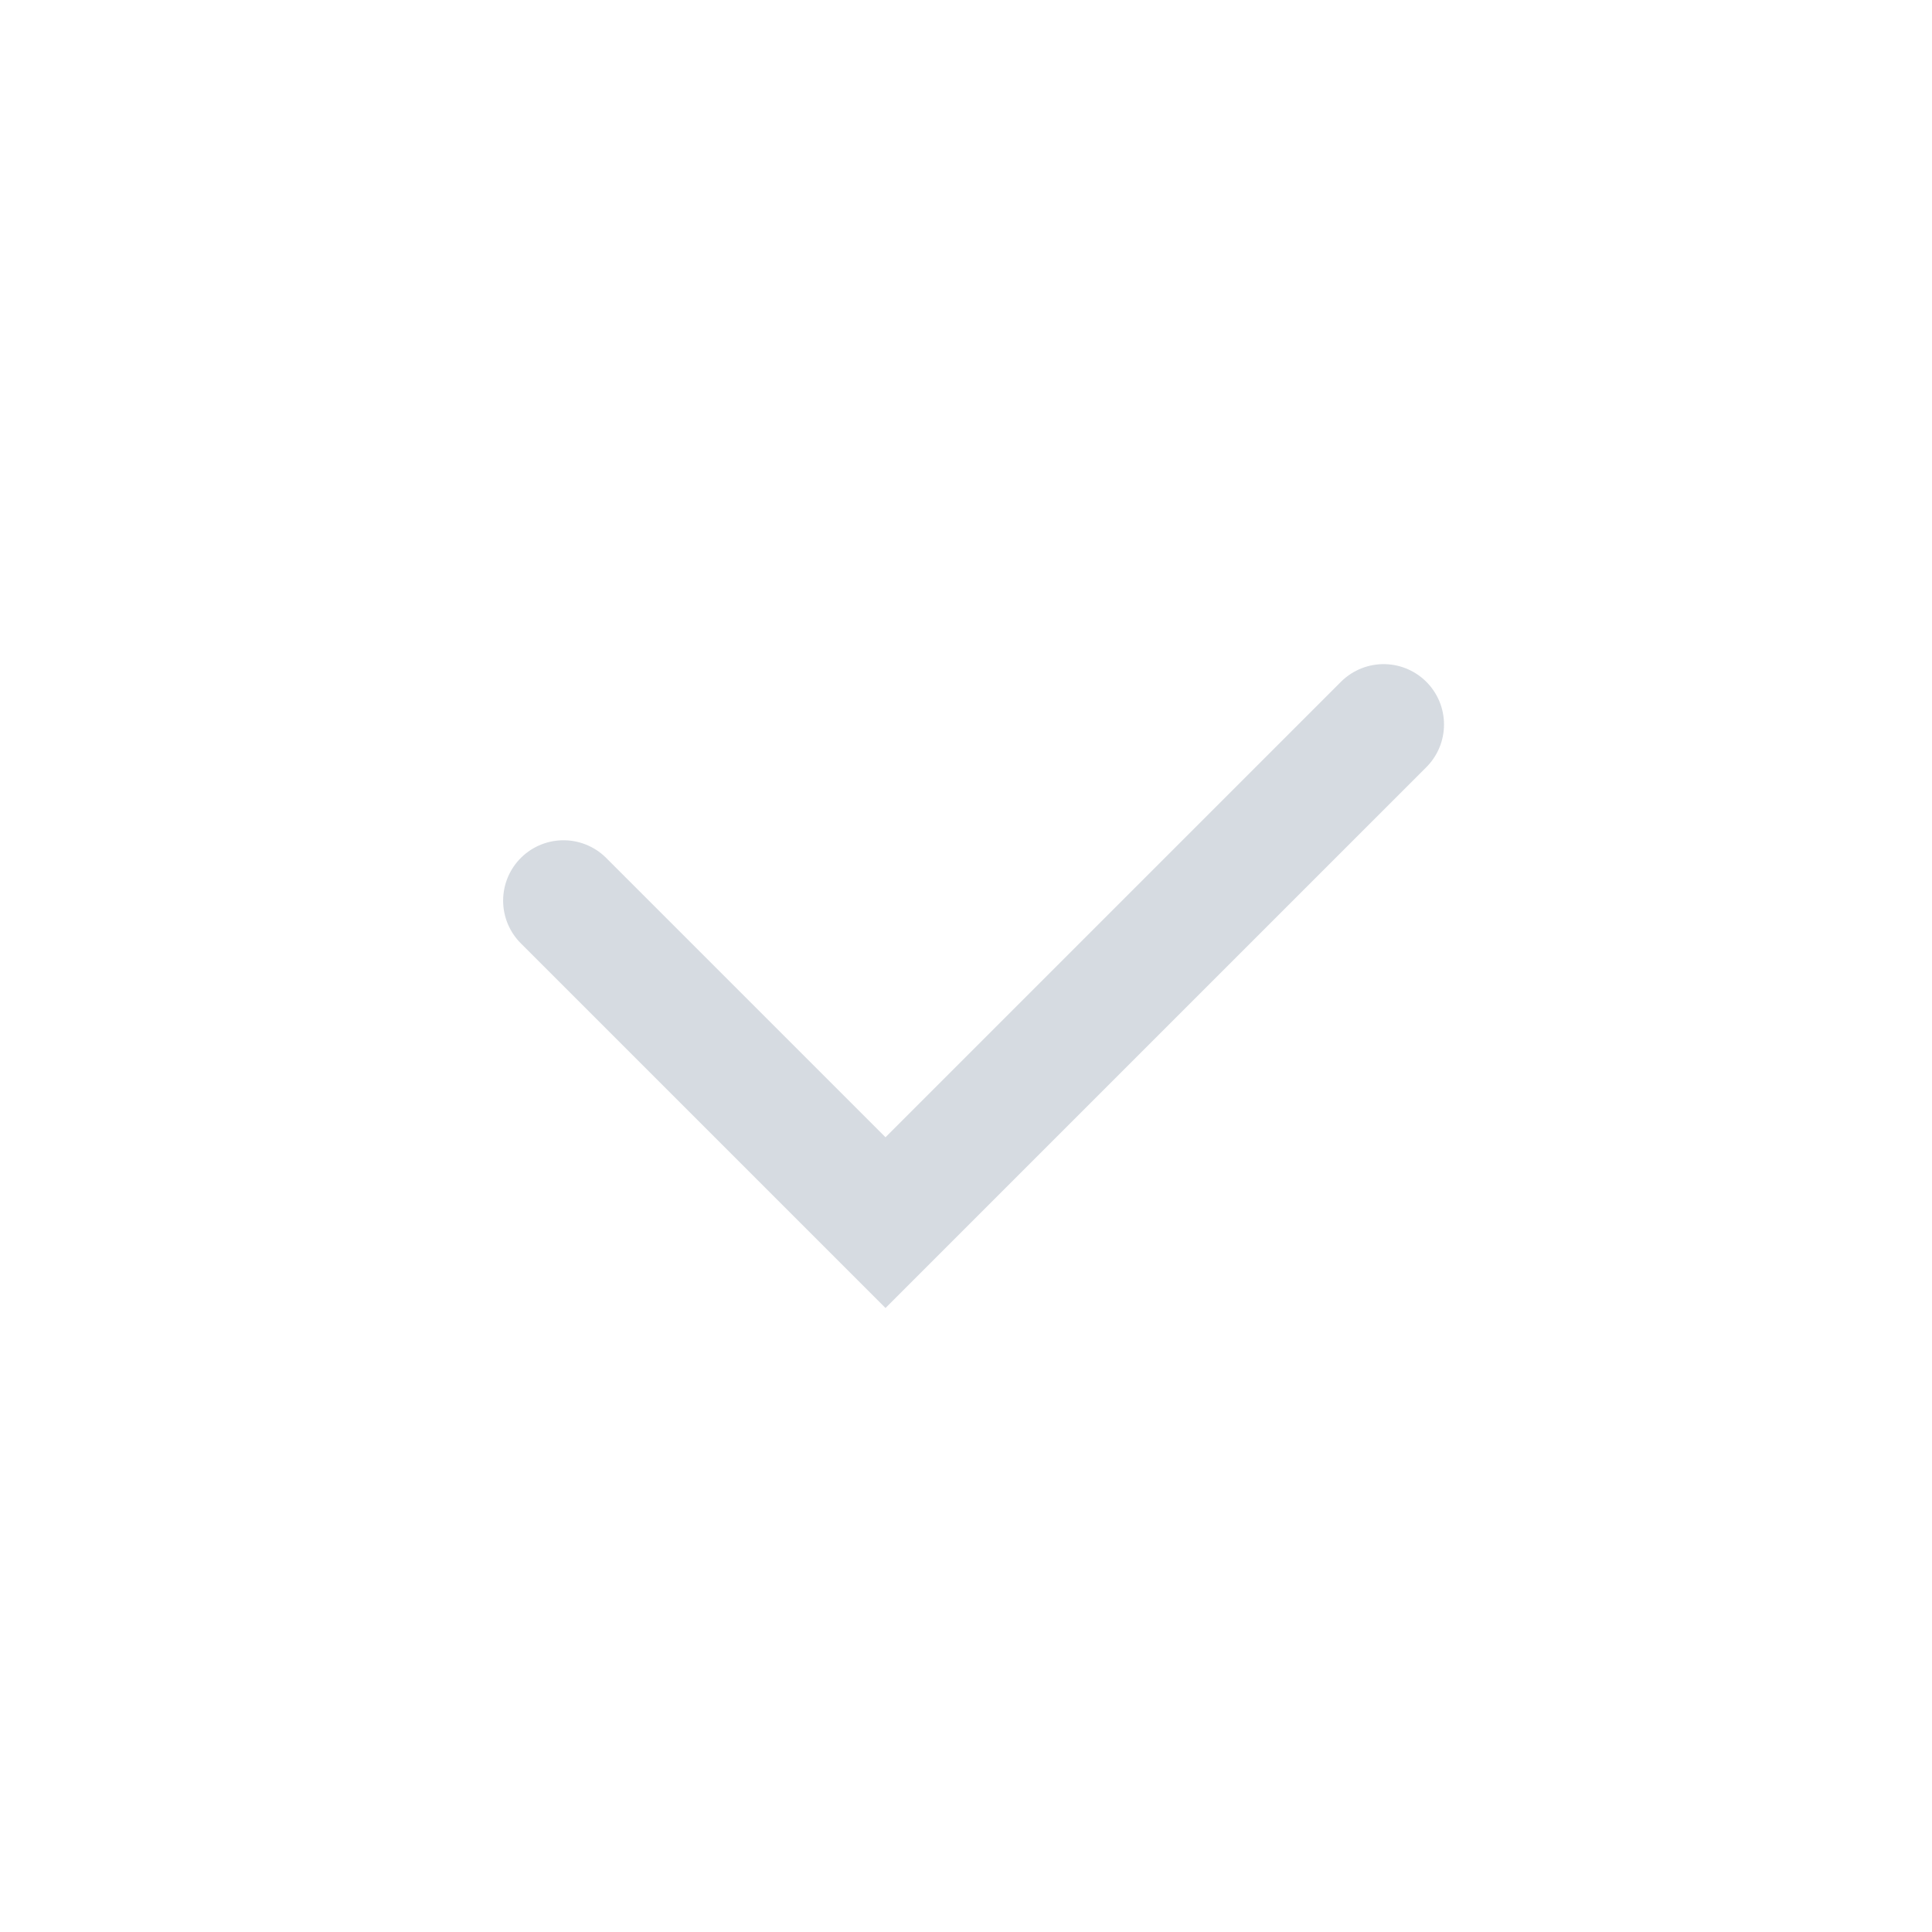 <svg width="24" height="24" viewBox="0 0 24 24" fill="none" xmlns="http://www.w3.org/2000/svg">
<g clip-path="url(#clip0_663_5801)">
<path d="M7 11.188L11 15.188L17.188 9" stroke="#D6DBE1" stroke-width="1.5" stroke-linecap="round"/>
</g>
<defs>
<clipPath id="clip0_663_5801">
<rect width="24" height="24" fill="white"/>
</clipPath>
</defs>
</svg>
